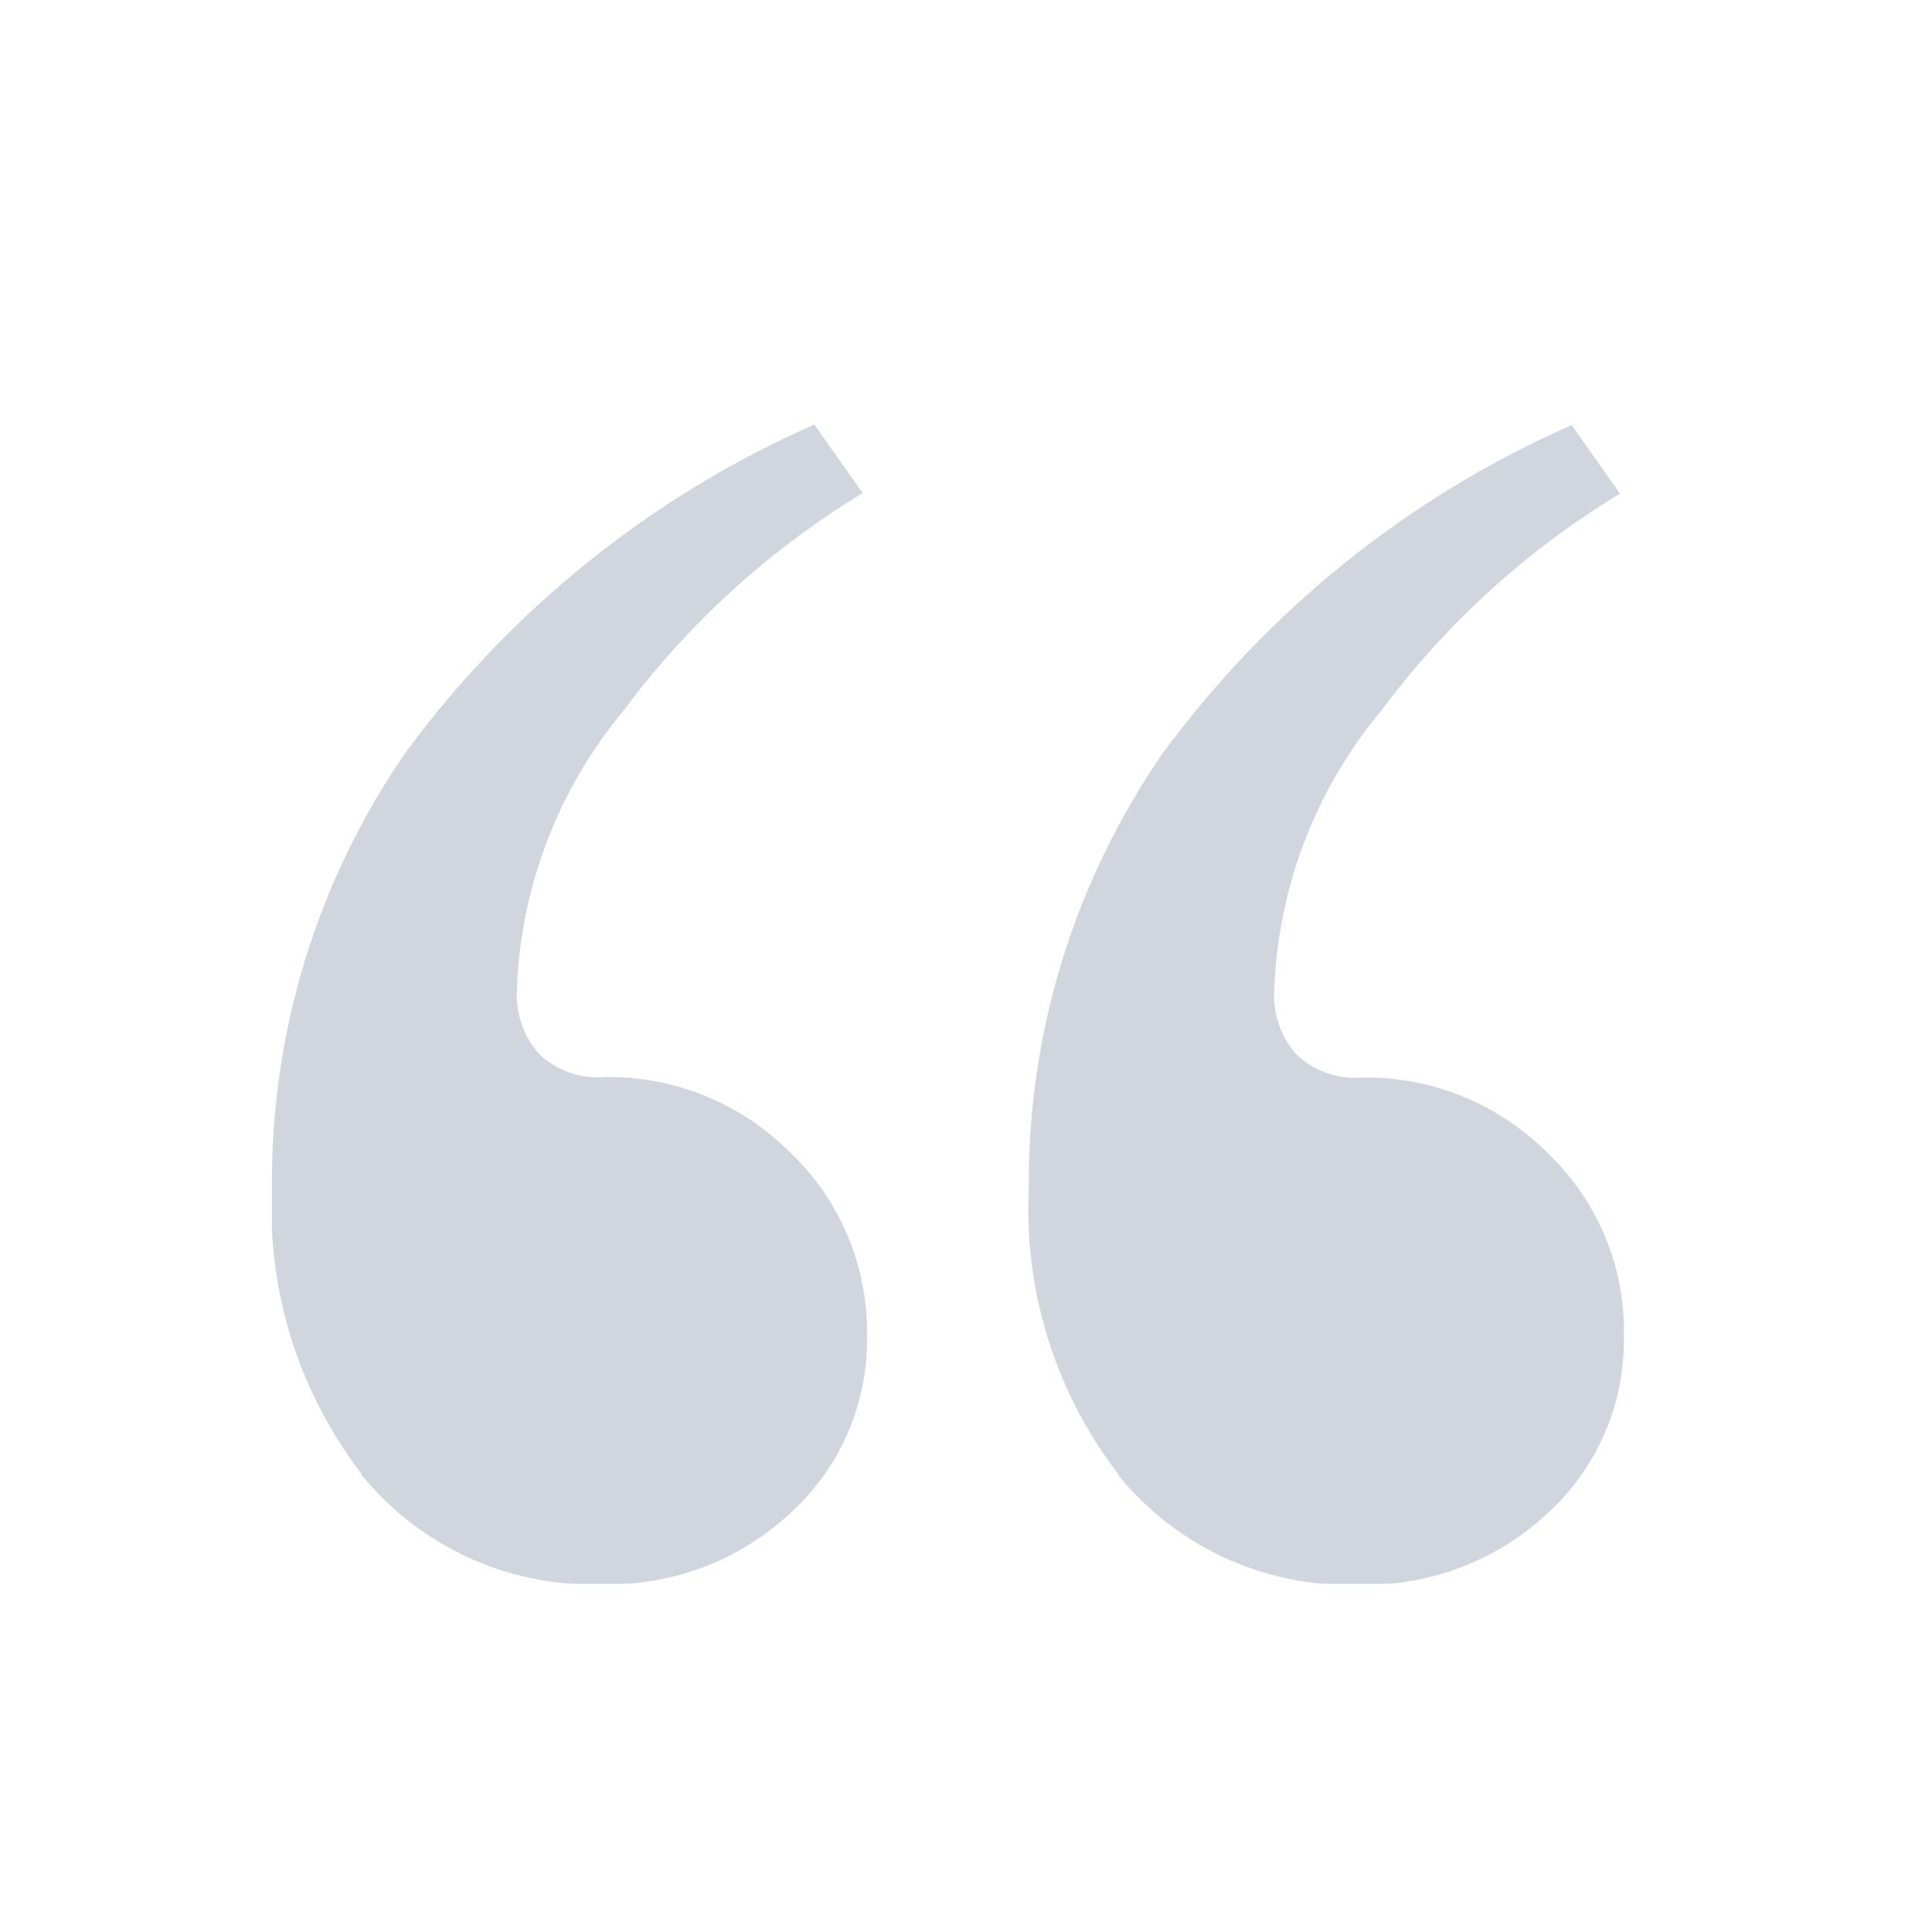 <?xml version="1.0" encoding="UTF-8"?>
<svg id="Layer_1" data-name="Layer 1" xmlns="http://www.w3.org/2000/svg" xmlns:xlink="http://www.w3.org/1999/xlink" viewBox="0 0 40 40">
  <defs>
    <style>
      .cls-1 {
        fill: none;
      }

      .cls-2 {
        clip-path: url(#clippath);
      }

      .cls-3 {
        fill: #d1d6de;
      }
    </style>
    <clipPath id="clippath">
      <rect class="cls-1" x="5.63" y="8.79" width="28" height="24"/>
    </clipPath>
  </defs>
  <g class="cls-2">
    <g id="Group_177" data-name="Group 177">
      <path id="Path_2780" data-name="Path 2780" class="cls-3" d="m7.49,30.52c-1.3-1.69-1.96-3.78-1.86-5.91-.03-3.22.93-6.37,2.76-9.02,2.18-2.97,5.1-5.32,8.47-6.8l1,1.42c-1.92,1.16-3.6,2.69-4.94,4.49-1.37,1.64-2.15,3.69-2.22,5.82-.02.47.14.93.45,1.29.36.35.86.53,1.36.49,1.44-.03,2.83.54,3.85,1.56,1.03.98,1.61,2.35,1.59,3.78.03,1.4-.55,2.75-1.59,3.69-1.04.97-2.42,1.5-3.85,1.47-1.94.08-3.8-.76-5.03-2.27m15.68,0c-1.3-1.69-1.96-3.78-1.86-5.91-.03-3.22.94-6.37,2.77-9.02,2.18-2.97,5.1-5.32,8.47-6.8l1,1.42c-1.92,1.16-3.6,2.69-4.94,4.49-1.37,1.64-2.15,3.69-2.22,5.82-.02.47.14.94.45,1.29.36.35.86.53,1.36.49,1.44-.03,2.83.54,3.85,1.56,1.03.98,1.61,2.35,1.58,3.78.03,1.4-.55,2.75-1.59,3.69-1.04.97-2.43,1.5-3.85,1.47-1.94.08-3.8-.76-5.03-2.27"/>
    </g>
  </g>
</svg>